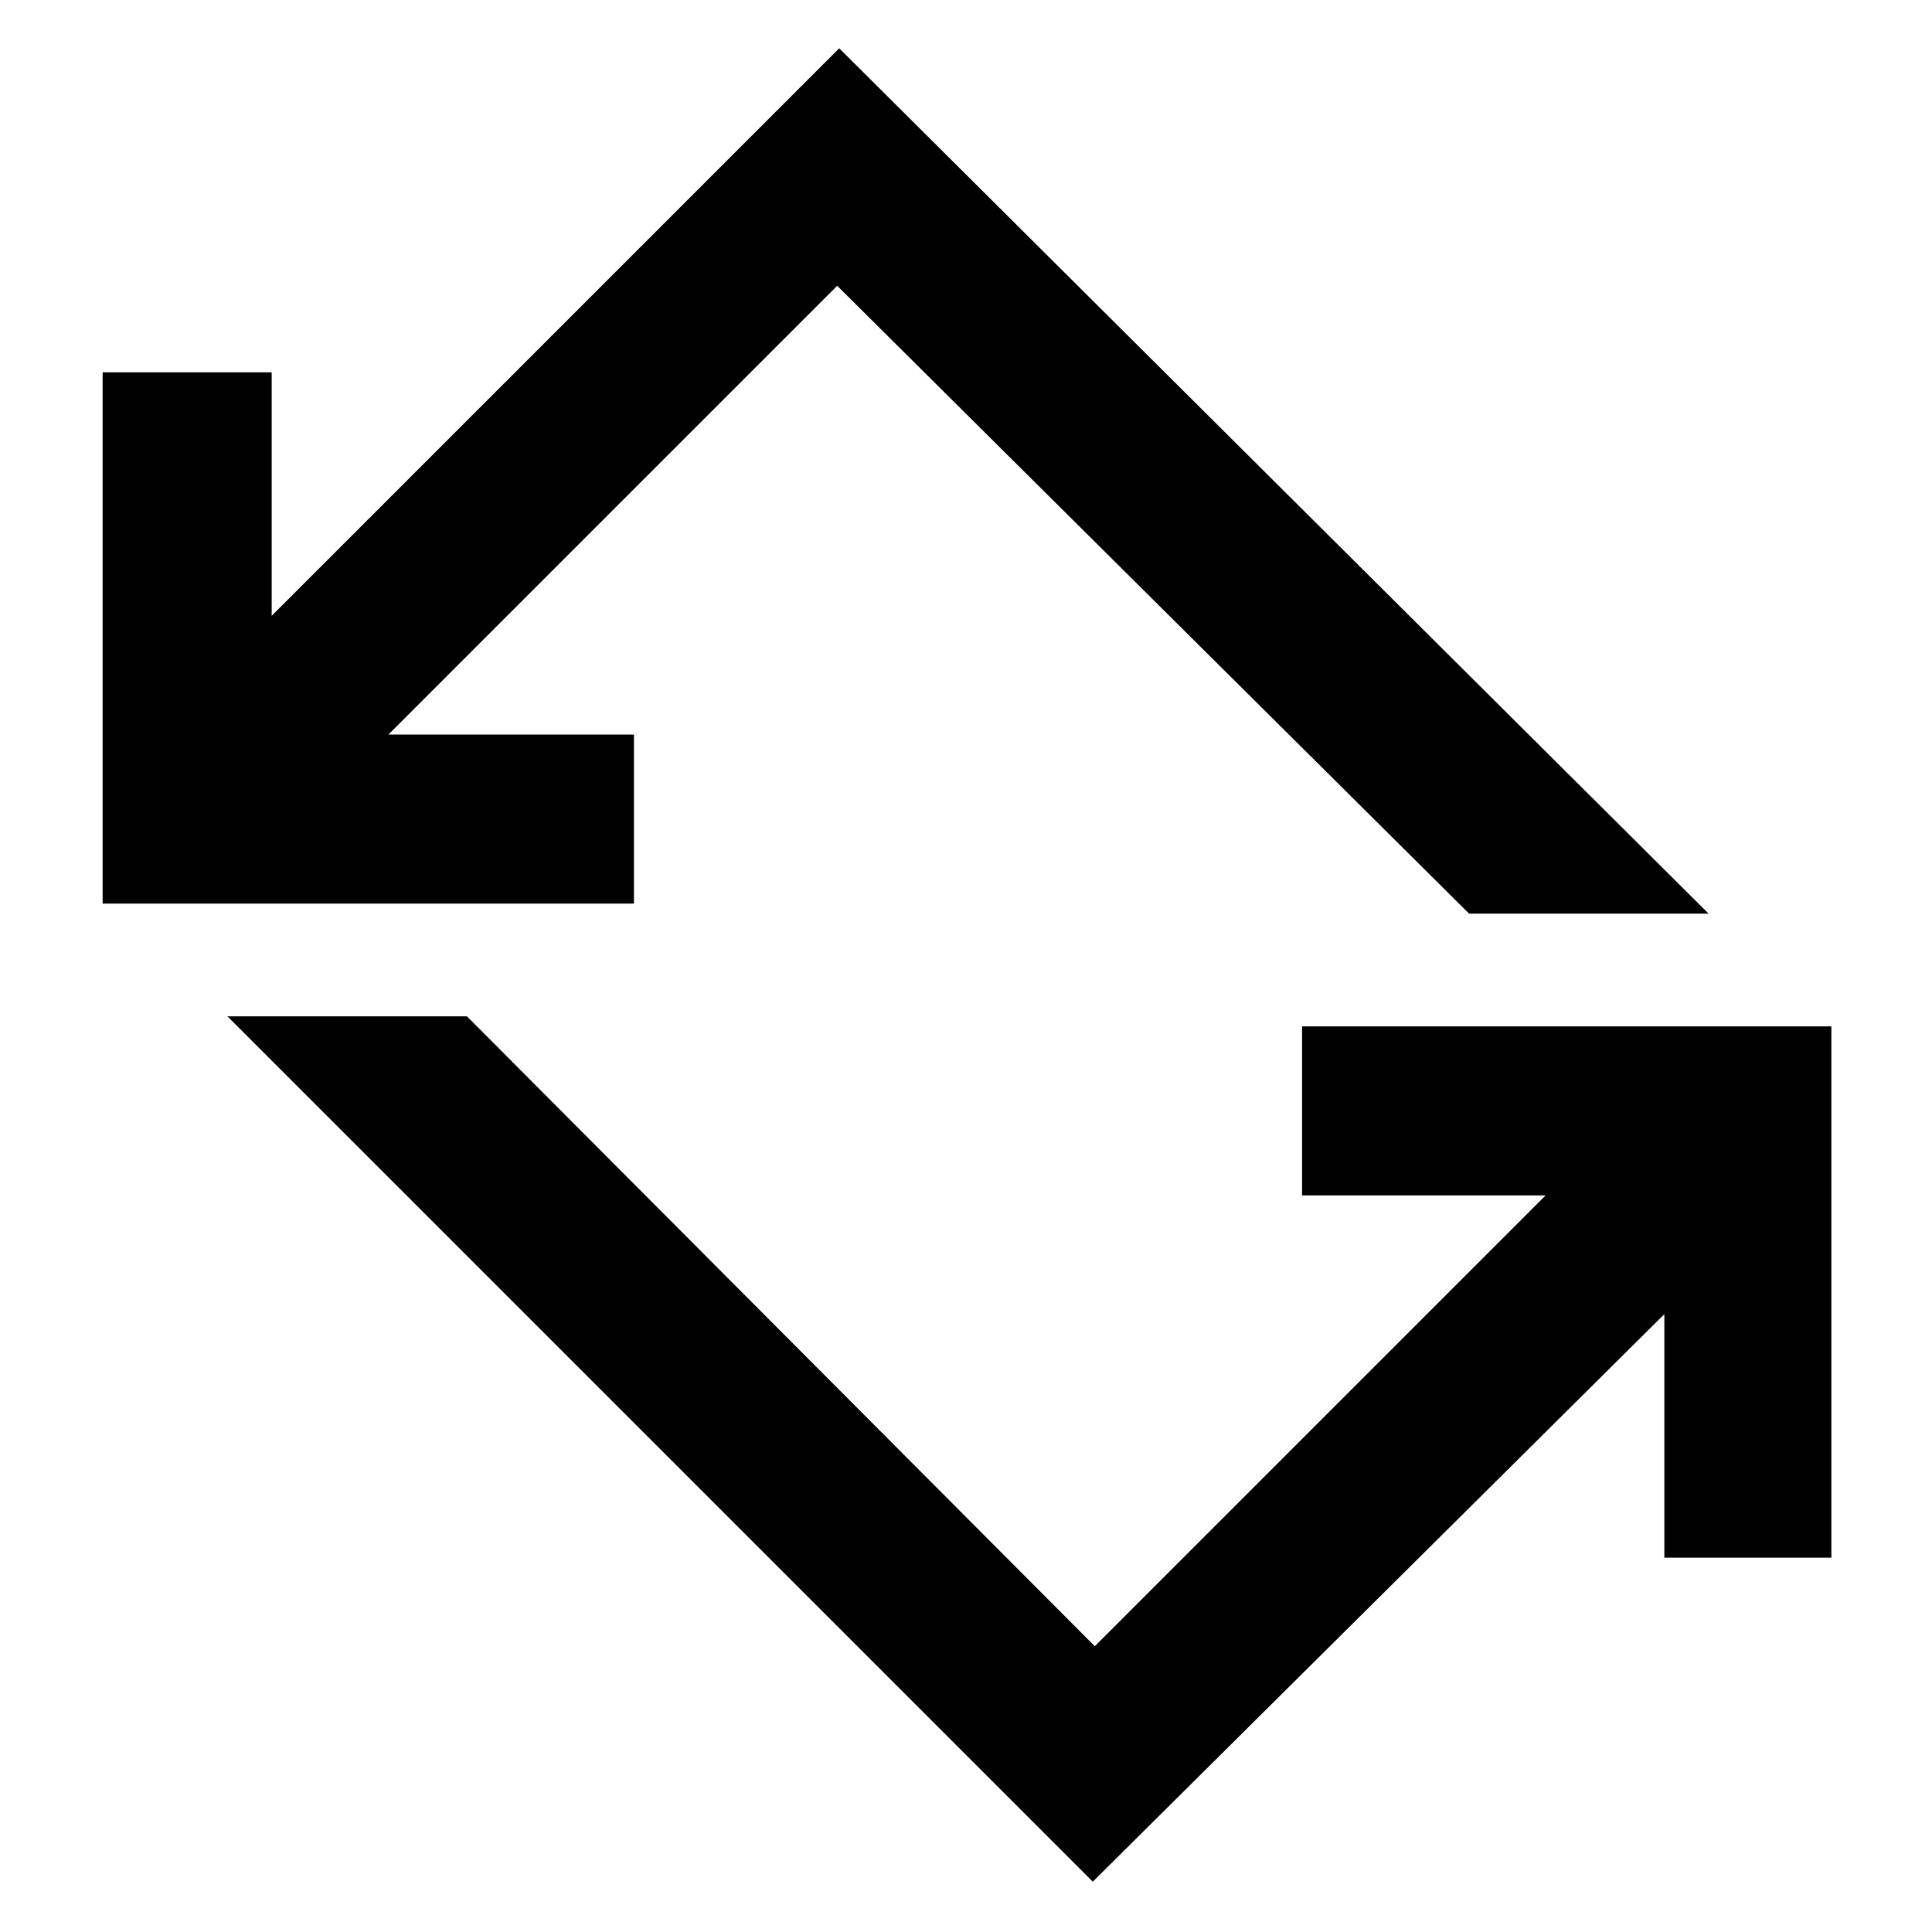 <svg xmlns="http://www.w3.org/2000/svg" height="48" width="48"><path d="M27.15 46.75 5.65 25.25H11.6L27.2 40.9L38.4 29.7H32.35V25.5H45.5V38.7H41.35V32.65ZM2.55 22.45V9.25H6.75V15.3L20.85 1.2L42.45 22.7H36.5L20.8 7.1L9.65 18.25H15.75V22.45Z"/></svg>